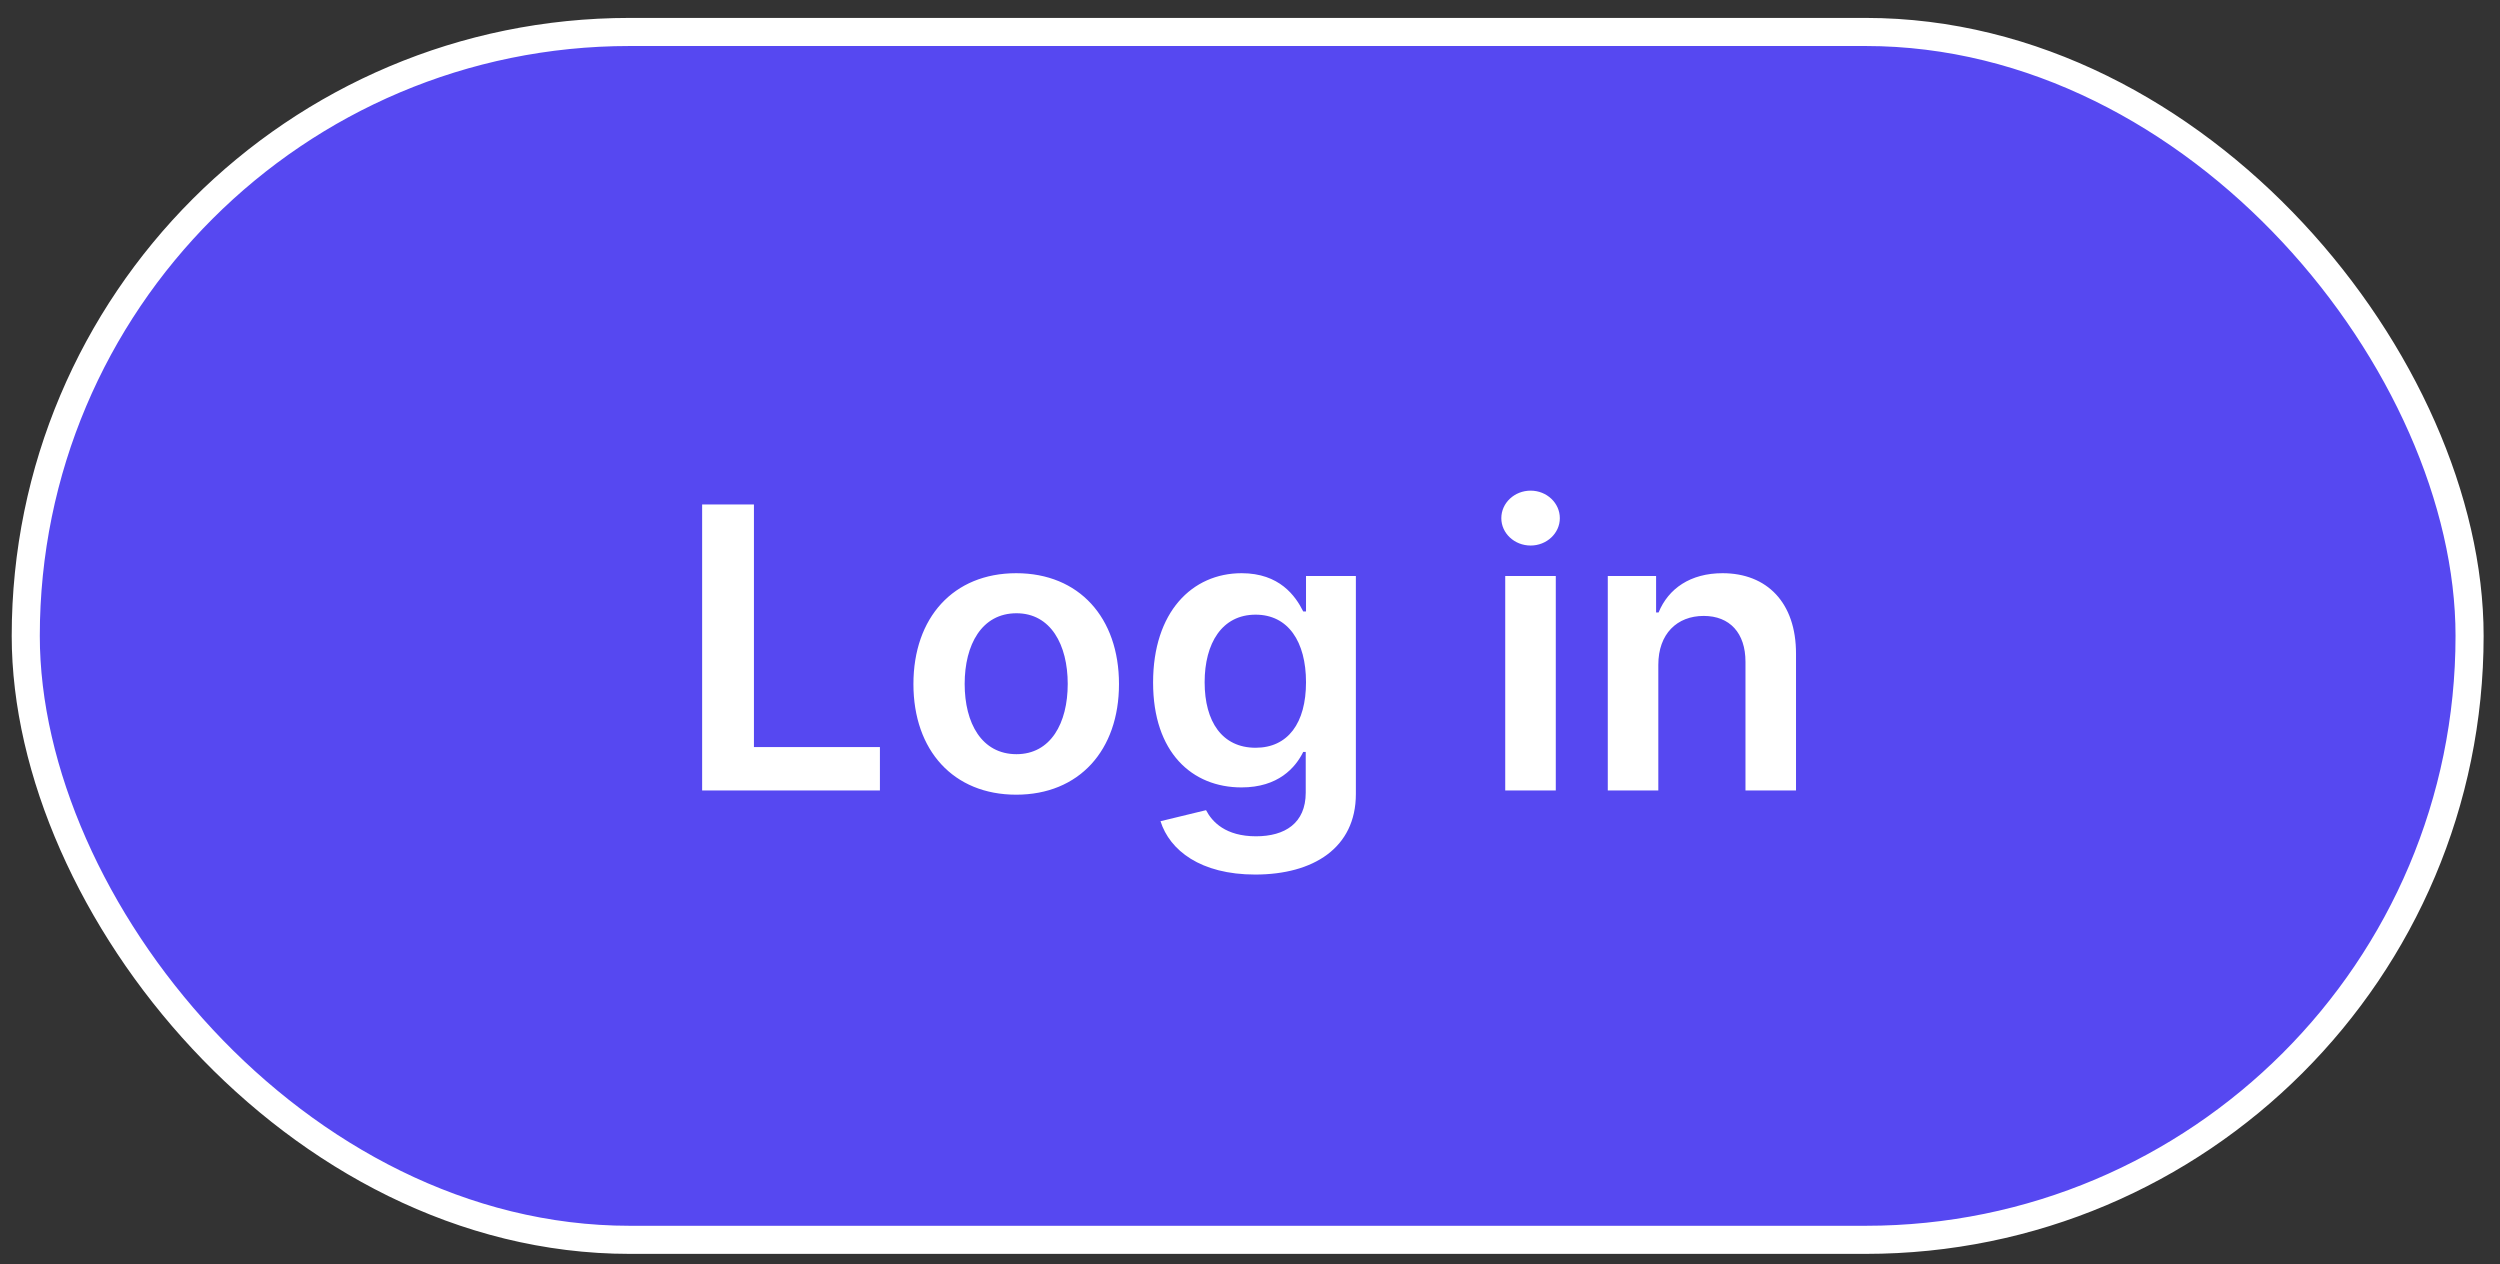 <svg width="89" height="45" viewBox="0 0 89 45" fill="none" xmlns="http://www.w3.org/2000/svg">
<rect x="0" y="0" width="89" height="45" fill="#333333" stroke="none"/>
<rect x="0.917" y="1.138" width="87" height="43" rx="21.5" fill="#5648F1" stroke="white"/>
<path d="M24.996 28.141H31.325V26.595H26.84V17.959H24.996V28.141ZM36.177 28.291C38.414 28.291 39.836 26.715 39.836 24.353C39.836 21.986 38.414 20.406 36.177 20.406C33.94 20.406 32.518 21.986 32.518 24.353C32.518 26.715 33.94 28.291 36.177 28.291ZM36.187 26.849C34.949 26.849 34.342 25.745 34.342 24.348C34.342 22.951 34.949 21.832 36.187 21.832C37.405 21.832 38.011 22.951 38.011 24.348C38.011 25.745 37.405 26.849 36.187 26.849ZM44.685 31.134C46.748 31.134 48.269 30.19 48.269 28.266V20.505H46.494V21.768H46.395C46.121 21.216 45.55 20.406 44.202 20.406C42.437 20.406 41.05 21.788 41.05 24.298C41.05 26.789 42.437 28.032 44.197 28.032C45.505 28.032 46.116 27.331 46.395 26.769H46.484V28.216C46.484 29.31 45.739 29.772 44.714 29.772C43.631 29.772 43.153 29.26 42.935 28.842L41.314 29.235C41.642 30.274 42.741 31.134 44.685 31.134ZM44.7 26.62C43.511 26.62 42.885 25.695 42.885 24.288C42.885 22.901 43.501 21.882 44.7 21.882C45.858 21.882 46.494 22.842 46.494 24.288C46.494 25.745 45.848 26.62 44.7 26.62ZM53.586 28.141H55.386V20.505H53.586V28.141ZM54.491 19.421C55.063 19.421 55.53 18.984 55.53 18.447C55.53 17.905 55.063 17.467 54.491 17.467C53.914 17.467 53.447 17.905 53.447 18.447C53.447 18.984 53.914 19.421 54.491 19.421ZM59.036 23.667C59.036 22.563 59.703 21.927 60.652 21.927C61.582 21.927 62.139 22.538 62.139 23.558V28.141H63.938V23.279C63.943 21.45 62.899 20.406 61.323 20.406C60.18 20.406 59.394 20.952 59.046 21.803H58.957V20.505H57.237V28.141H59.036V23.667Z" fill="white"/>
</svg>
